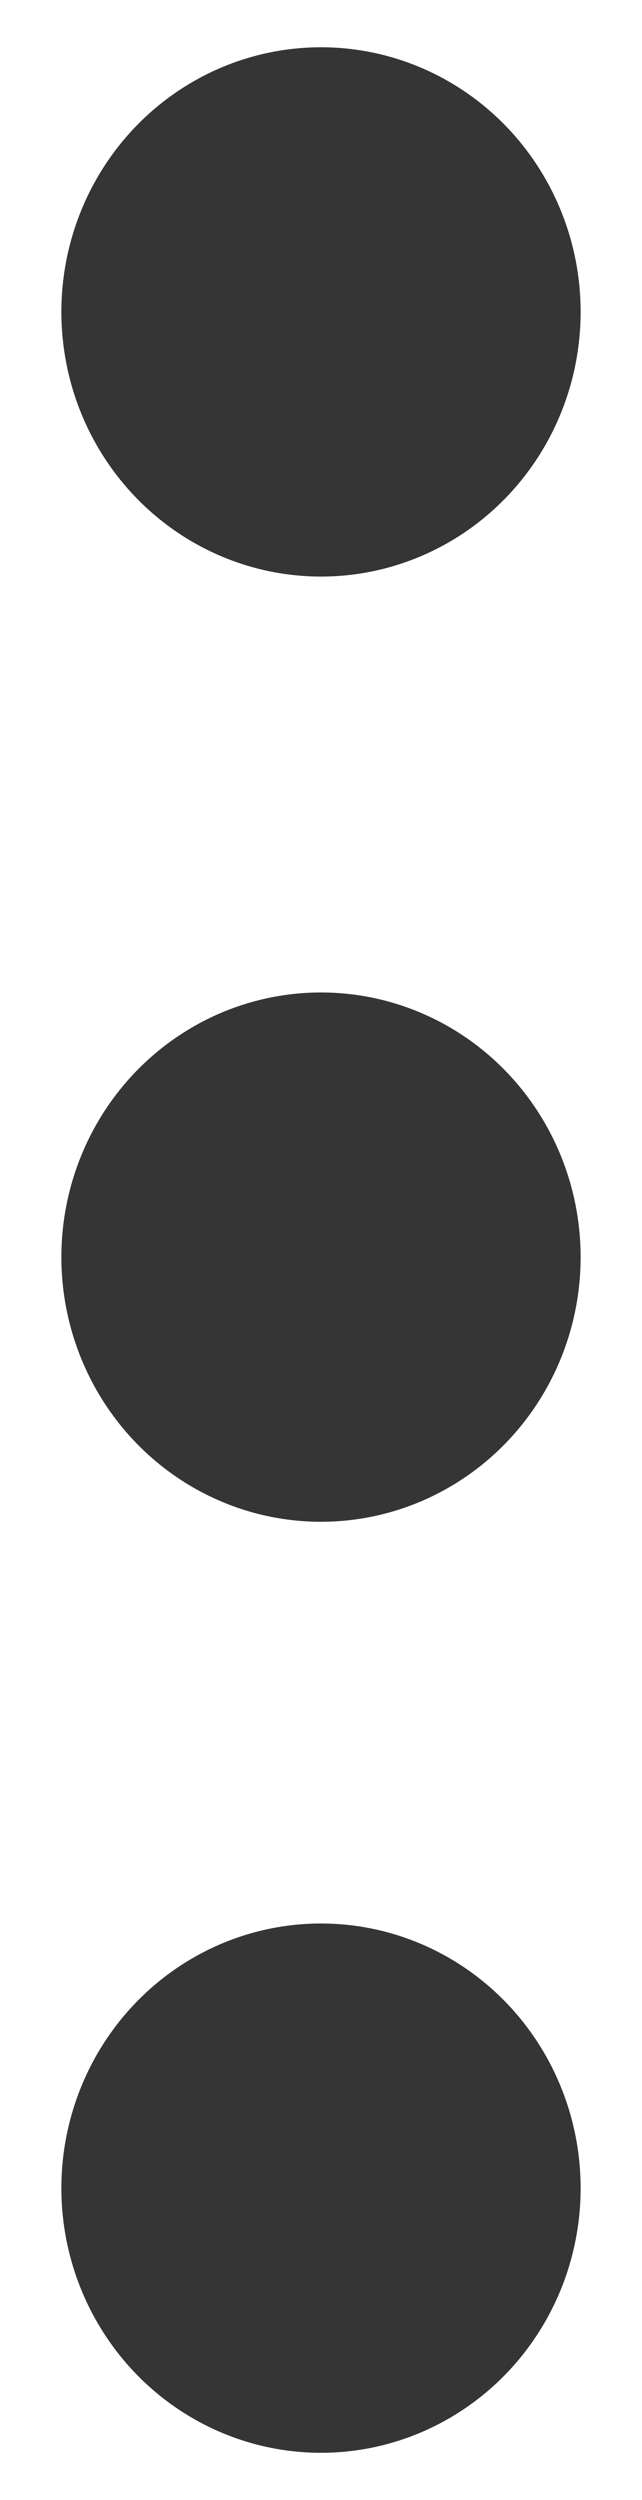 <svg enable-background="new 0 0 13.6 52.9" height="52.9" viewBox="0 0 13.6 52.9" width="13.6" xmlns="http://www.w3.org/2000/svg"><g fill="#c4c9cc"><path d="m1114 319.3h13.2v11.6h-13.2z"/><path d="m1114 339.5h13.2v11.6h-13.2z"/><path d="m1114 359.7h13.2v11.6h-13.2z"/><path d="m1135.4 319.3h13.2v11.6h-13.2z"/><path d="m1135.4 339.5h13.2v11.6h-13.2z"/><path d="m1135.4 359.7h13.2v11.6h-13.2z"/><path d="m1156.8 319.3h13.2v11.6h-13.2z"/><path d="m1156.8 339.5h13.2v11.6h-13.2z"/><path d="m1156.8 359.7h13.2v11.6h-13.2z"/></g><ellipse cx="6.8" cy="6.6" fill="#353535" rx="5.5" ry="5.6"/><ellipse cx="6.8" cy="26.6" fill="#353535" rx="5.5" ry="5.6"/><ellipse cx="6.8" cy="46.3" fill="#353535" rx="5.5" ry="5.6"/></svg>